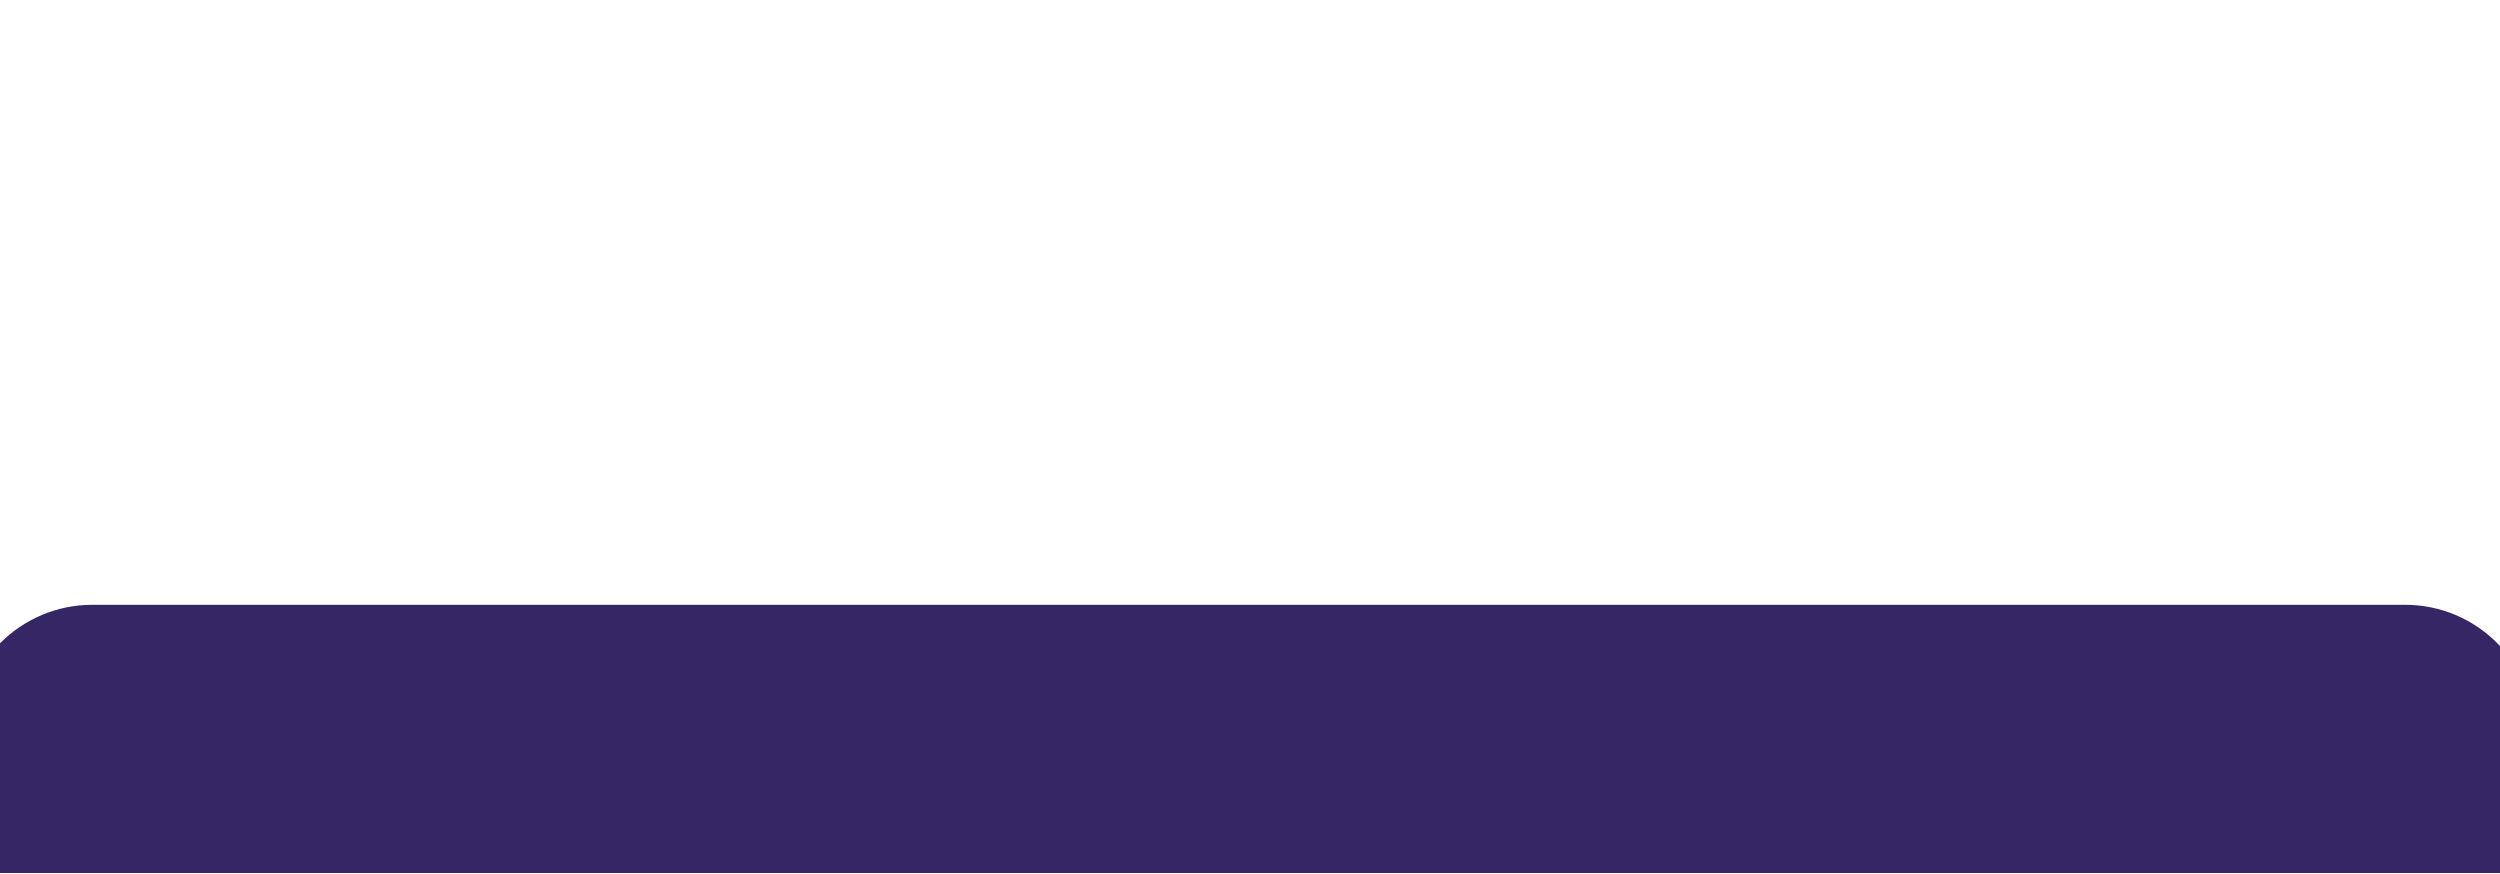 <svg width="1920" height="671" viewBox="0 0 1920 671" fill="none" xmlns="http://www.w3.org/2000/svg">
<g filter="url(#filter0_f_48_1881)">
<path d="M-29 564.473C-29 509.244 15.771 464.473 71 464.473H1847C1902.23 464.473 1947 509.244 1947 564.473V670.473H-29V564.473Z" fill="#362666"/>
</g>
<defs>
<filter id="filter0_f_48_1881" x="-529" y="-35.527" width="2976" height="1206" filterUnits="userSpaceOnUse" color-interpolation-filters="sRGB">
<feFlood flood-opacity="0" result="BackgroundImageFix"/>
<feBlend mode="normal" in="SourceGraphic" in2="BackgroundImageFix" result="shape"/>
<feGaussianBlur stdDeviation="250" result="effect1_foregroundBlur_48_1881"/>
</filter>
</defs>
</svg>

